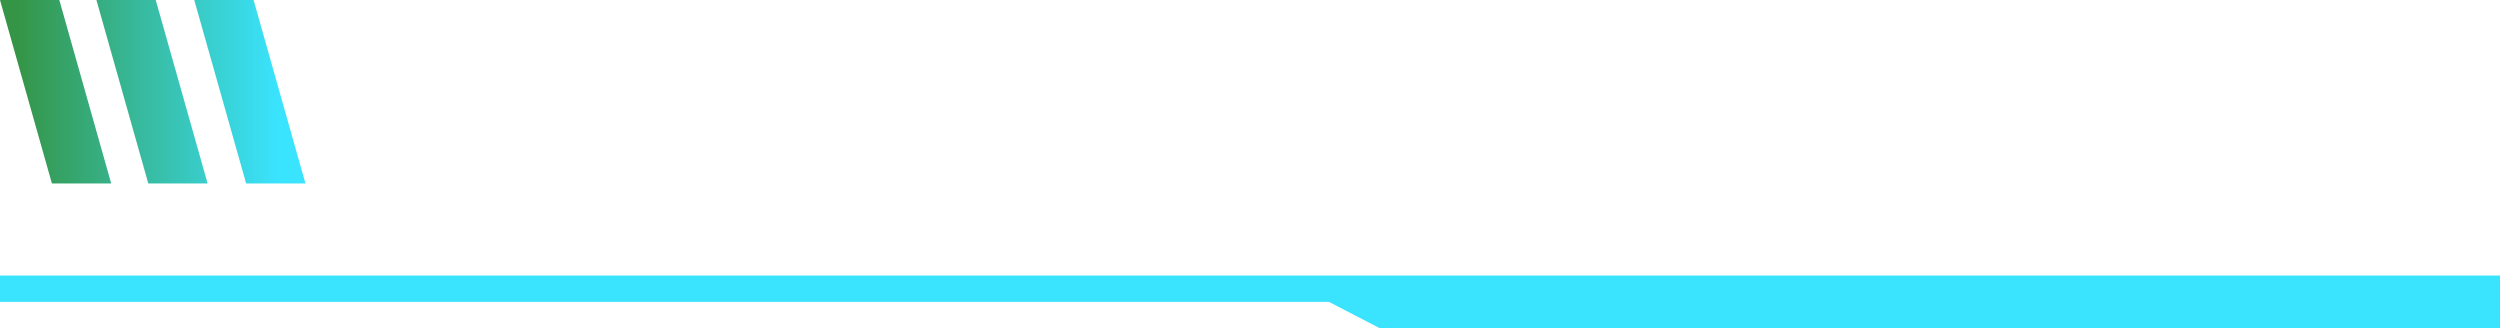 <svg xmlns="http://www.w3.org/2000/svg" xmlns:xlink="http://www.w3.org/1999/xlink" width="190" height="24.943" viewBox="0 0 190 24.943">
  <defs>
    <linearGradient id="linear-gradient" x1="0.057" y1="0.5" x2="0.913" y2="0.5" gradientUnits="objectBoundingBox">
      <stop offset="0" stop-color="#359547"/>
      <stop offset="1" stop-color="#3ae3fe"/>
    </linearGradient>
  </defs>
  <g id="Grupo_872031" data-name="Grupo 872031" transform="translate(-180 -10486.557)">
    <g id="Grupo_872030" data-name="Grupo 872030">
      <path id="Unión_4" data-name="Unión 4" d="M8394.707,11713.942l-3.943-13.943h4.508l3.943,13.943Zm-7.437,0-3.943-13.943h4.508l3.944,13.943Zm-7.325,0L8376,11700h4.508l3.944,13.943Z" transform="translate(-8196 -1213.442)" fill="url(#linear-gradient)"/>
      <path id="Trazado_215567" data-name="Trazado 215567" d="M0,0H190V4H104.857L101,2H0Z" transform="translate(180 10507.5)" fill="#3ae3fe"/>
    </g>
  </g>
</svg>
